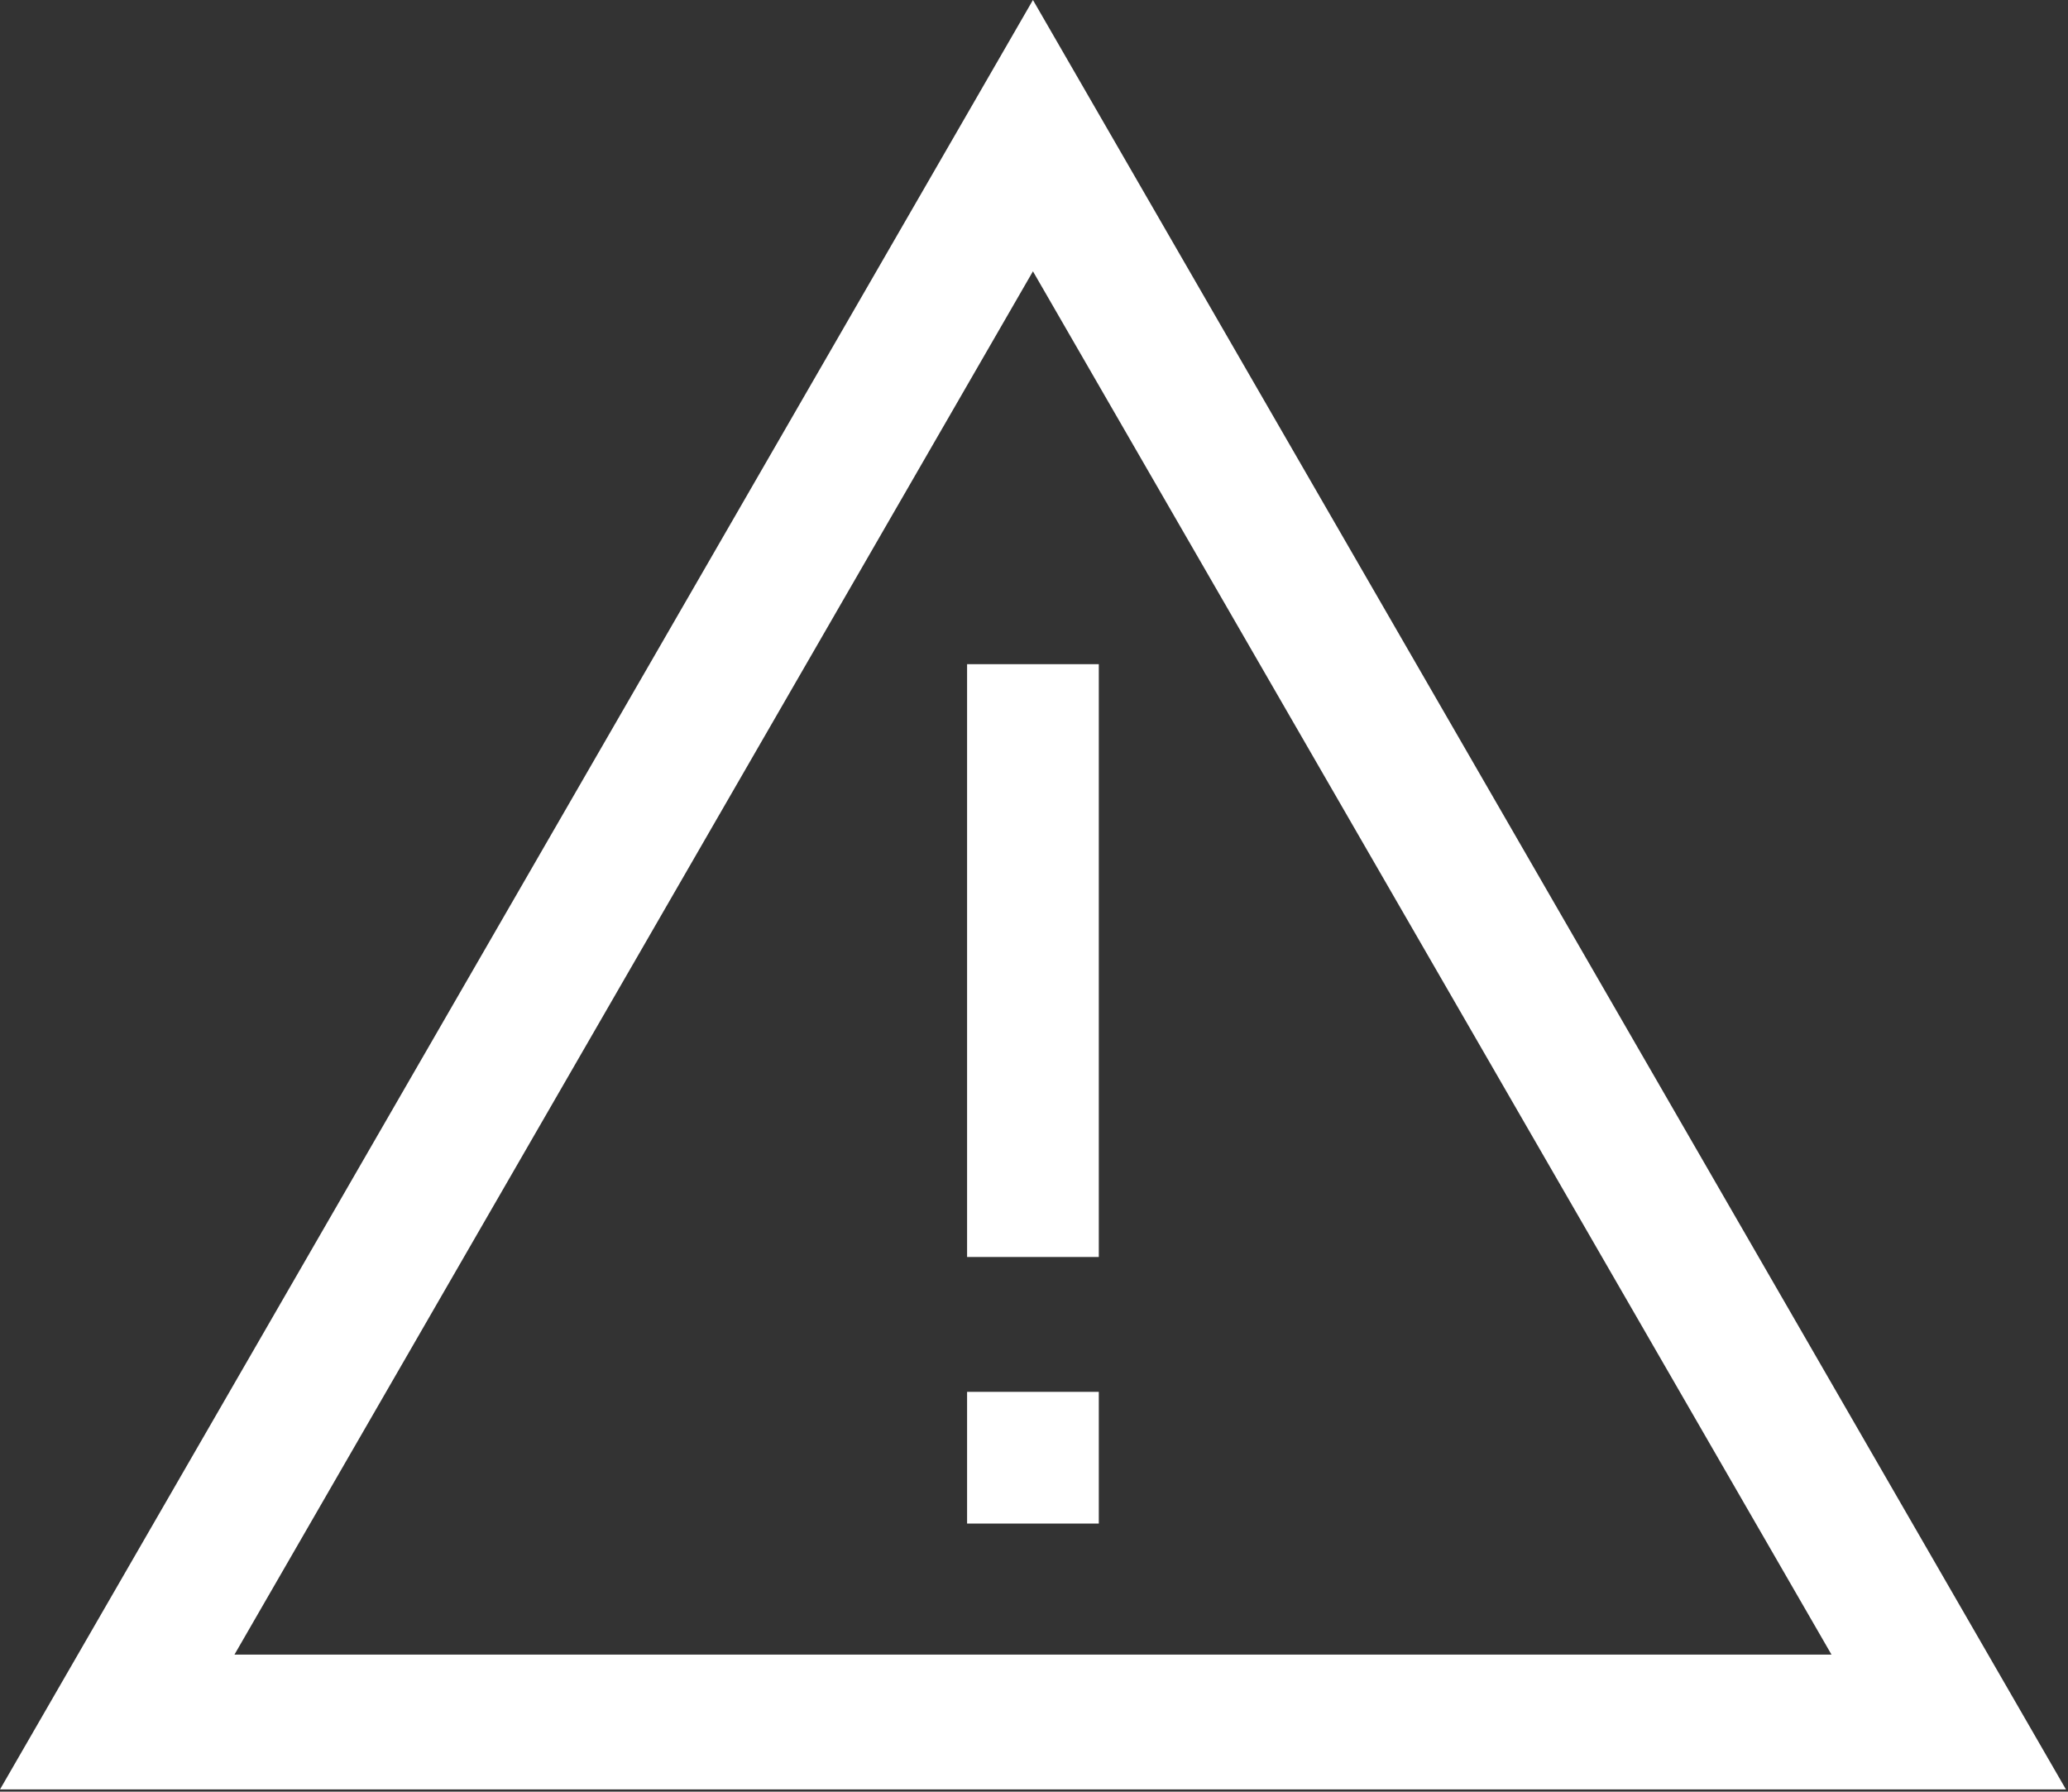 <?xml version="1.0" encoding="UTF-8" standalone="no"?><!-- Generator: Gravit.io --><svg xmlns="http://www.w3.org/2000/svg" xmlns:xlink="http://www.w3.org/1999/xlink" style="isolation:isolate" viewBox="0 0 31.4 27.2" width="31.4pt" height="27.2pt"><rect x="0" y="0" width="31.4" height="27.2" fill="#333333" stroke="none"/><defs><clipPath id="_clipPath_cUynSnJ3qdMKEQl9hfRB32yvL35gAUjZ"><rect width="31.4" height="27.2"/></clipPath></defs><g clip-path="url(#_clipPath_cUynSnJ3qdMKEQl9hfRB32yvL35gAUjZ)"><path d=" M 14.684 10.083 L 16.684 10.083 L 16.684 19.083 L 14.684 19.083 L 14.684 10.083 L 14.684 10.083 Z  M 15.684 4.119 L 21.747 14.619 L 27.809 25.119 L 15.684 25.119 L 3.56 25.119 L 9.622 14.619 L 15.684 4.119 L 15.684 4.119 L 15.684 4.119 Z  M 15.684 0 L 23.527 13.583 L 31.369 27.166 L 15.684 27.166 L 0 27.166 L 7.842 13.583 L 15.684 0 L 15.684 0 L 15.684 0 Z  M 14.684 21.13 L 16.684 21.13 L 16.684 23.13 L 14.684 23.13 L 14.684 21.13 Z " fill-rule="evenodd" fill="rgb(255,255,255)"/></g></svg>